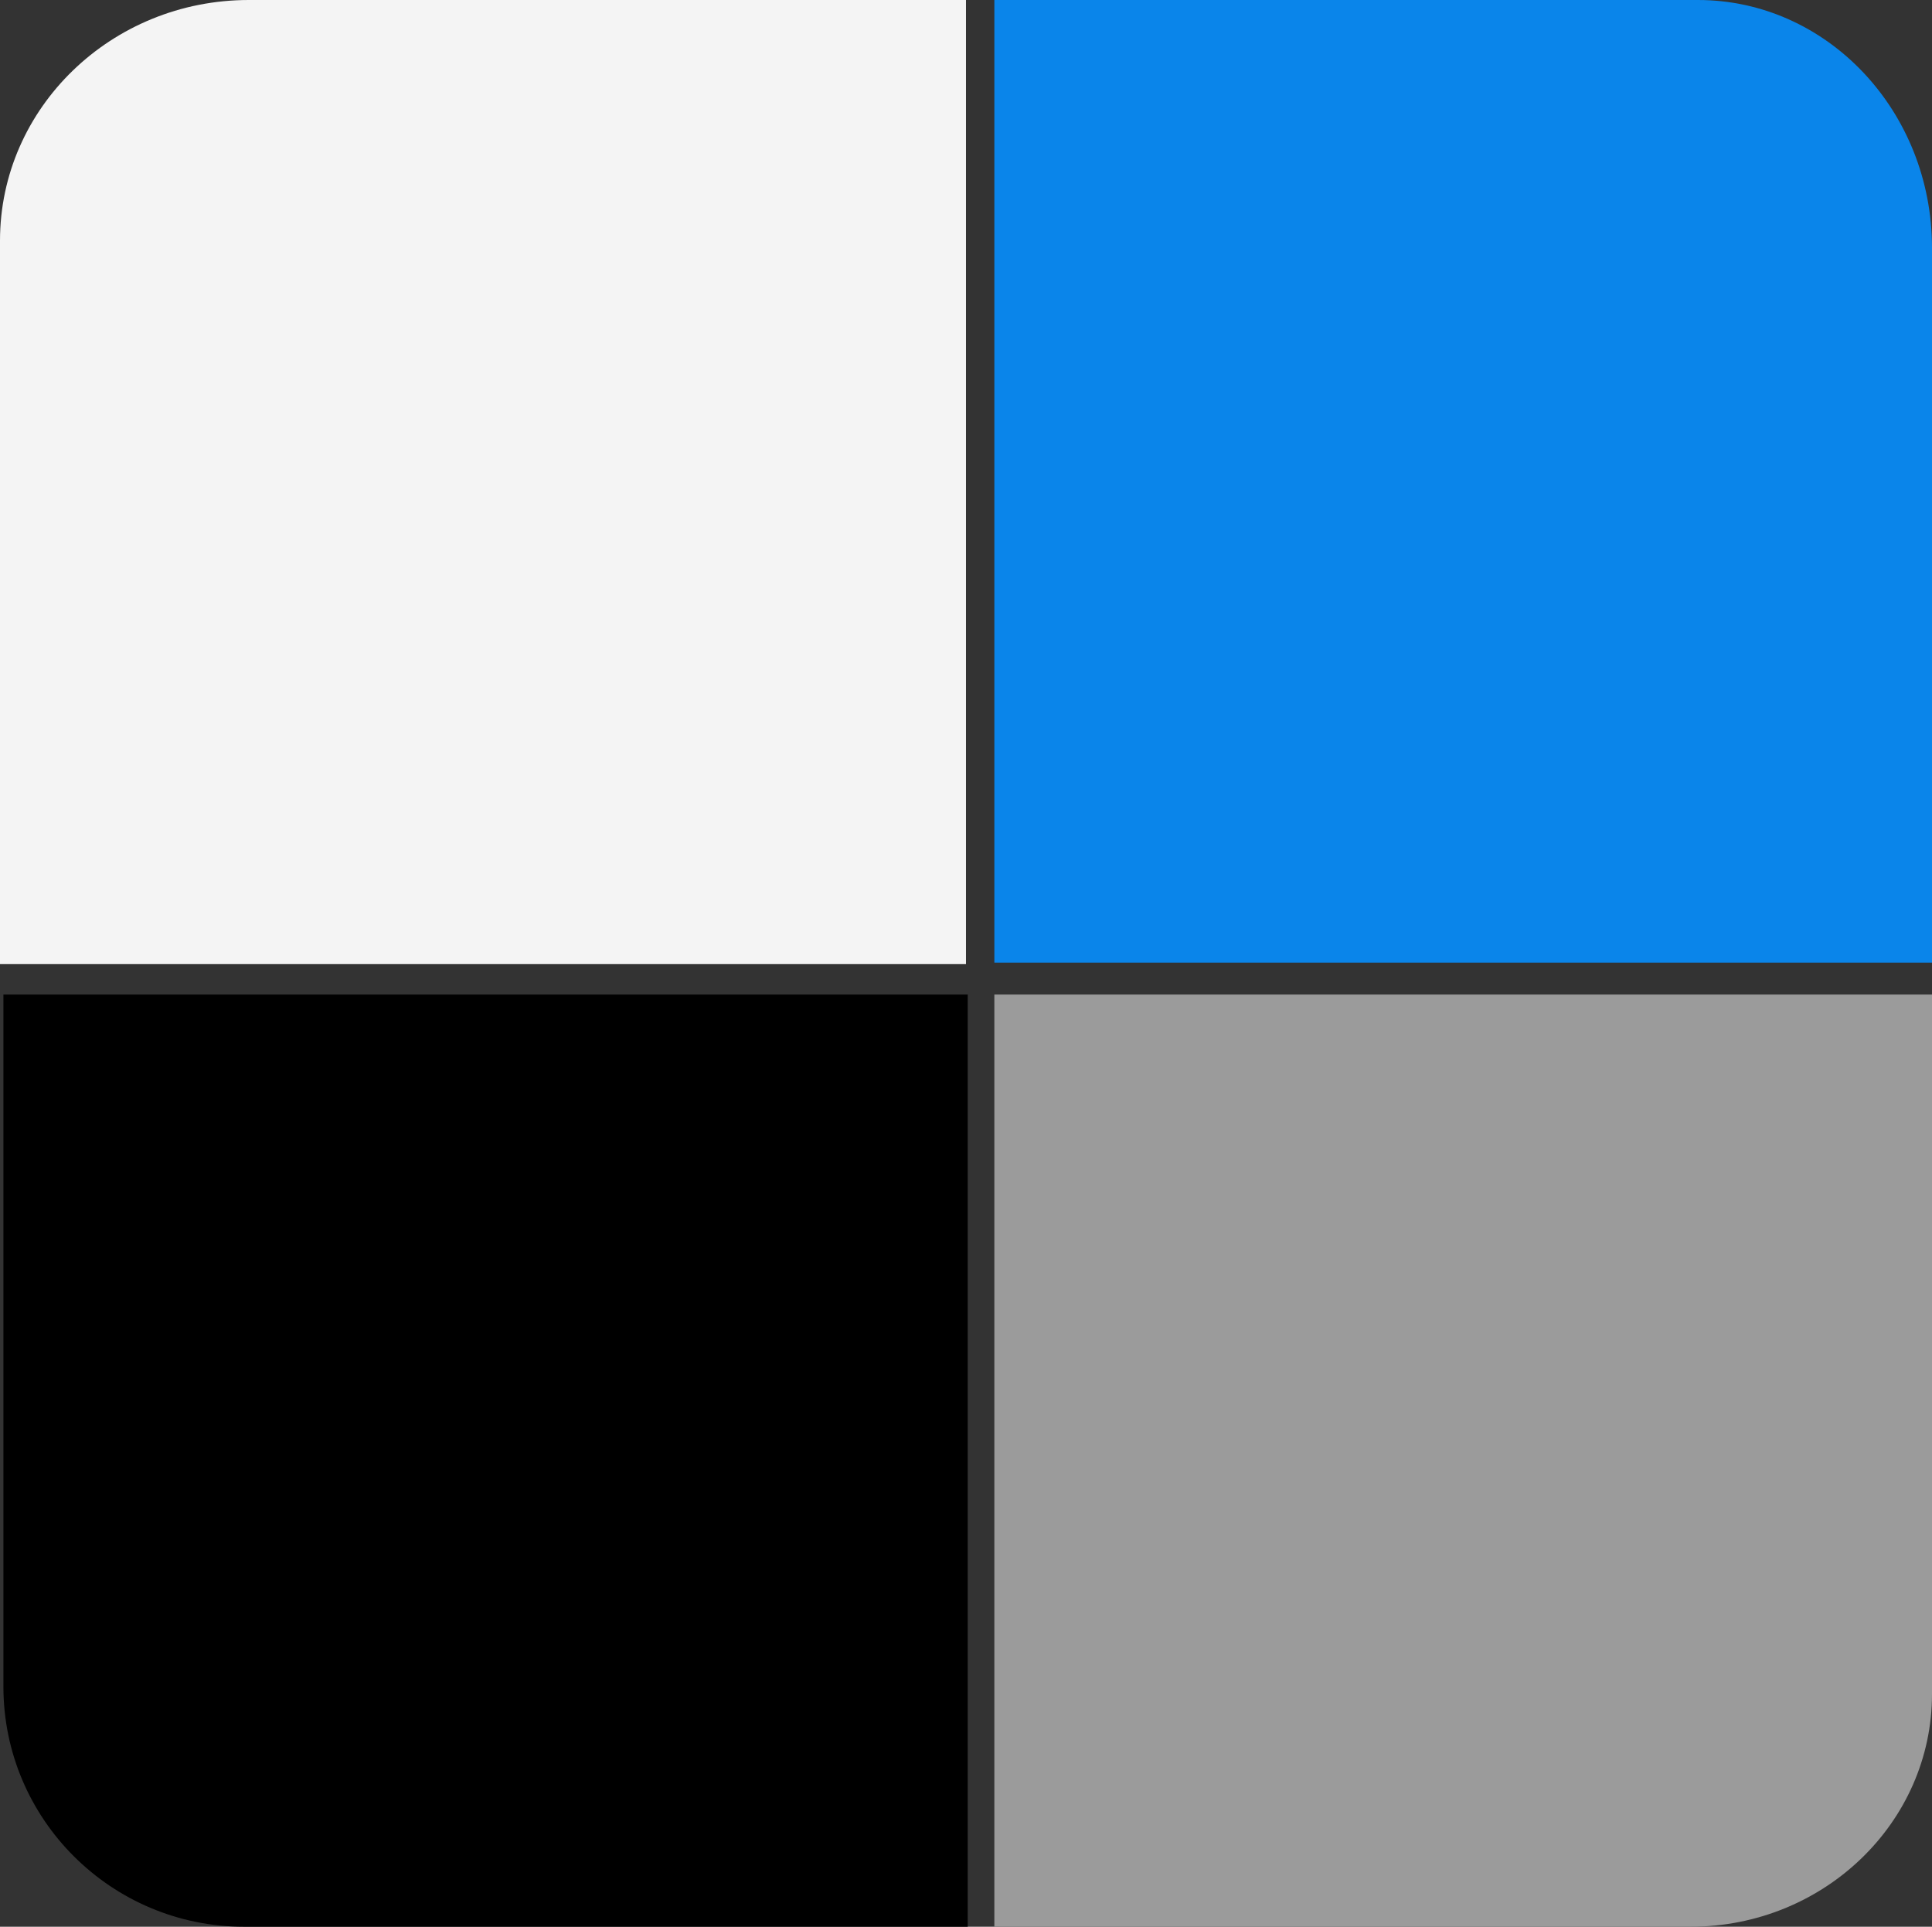 <?xml version="1.0" encoding="utf-8"?>
<!-- Generator: Adobe Illustrator 16.0.0, SVG Export Plug-In . SVG Version: 6.00 Build 0)  -->
<!DOCTYPE svg PUBLIC "-//W3C//DTD SVG 1.1//EN" "http://www.w3.org/Graphics/SVG/1.1/DTD/svg11.dtd">
<svg version="1.1" xmlns="http://www.w3.org/2000/svg" xmlns:xlink="http://www.w3.org/1999/xlink" x="0px" y="0px"
	 width="300.087px" height="299.325px" viewBox="-14.519 36.525 300.087 299.325"
	 enable-background="new -14.519 36.525 300.087 299.325" xml:space="preserve">
<rect x="-14.519" y="36.525" width="300.087" height="299.325" fill="#333333" stroke="none"/>
<g id="Icon">
</g>
<g id="Layer_2">
	<g>
		<path fill="none" d="M285.568,298.456c0,20.65-16.806,37.394-37.512,37.394H139.929v11.792H301.5V186.071h-15.932V298.456z"/>
		<path fill="#9B9B9B" d="M285.568,299.695V191.034h-145.64V335.85h108.128C268.763,335.85,285.568,319.661,285.568,299.695z"/>
		
			<line fill="none" stroke="#009FEF" stroke-width="0" stroke-linecap="round" stroke-linejoin="round" x1="285.568" y1="186.071" x2="139.929" y2="186.071"/>
		
			<line fill="none" stroke="#009FEF" stroke-width="0" stroke-linecap="round" stroke-linejoin="round" x1="285.568" y1="186.071" x2="301.5" y2="186.071"/>
		
			<line fill="none" stroke="#000000" stroke-width="0" stroke-linecap="round" stroke-linejoin="round" x1="139.929" y1="347.642" x2="139.929" y2="335.85"/>
		<path fill="#0A85EA" d="M249.208,36.525H139.929v149.546h145.64V75.042C285.568,53.781,269.288,36.525,249.208,36.525z"/>
		<path fill="#F4F4F4" d="M-14.519,73.918v112.385h150.043V36.525H24.127C2.795,36.525-14.519,53.268-14.519,73.918z"/>
		<path d="M23.405,335.85H135.79V191.034H-13.988V298.55C-13.988,319.139,2.755,335.85,23.405,335.85z"/>
	</g>
</g>
<g id="Layer_3">
</g>
</svg>
